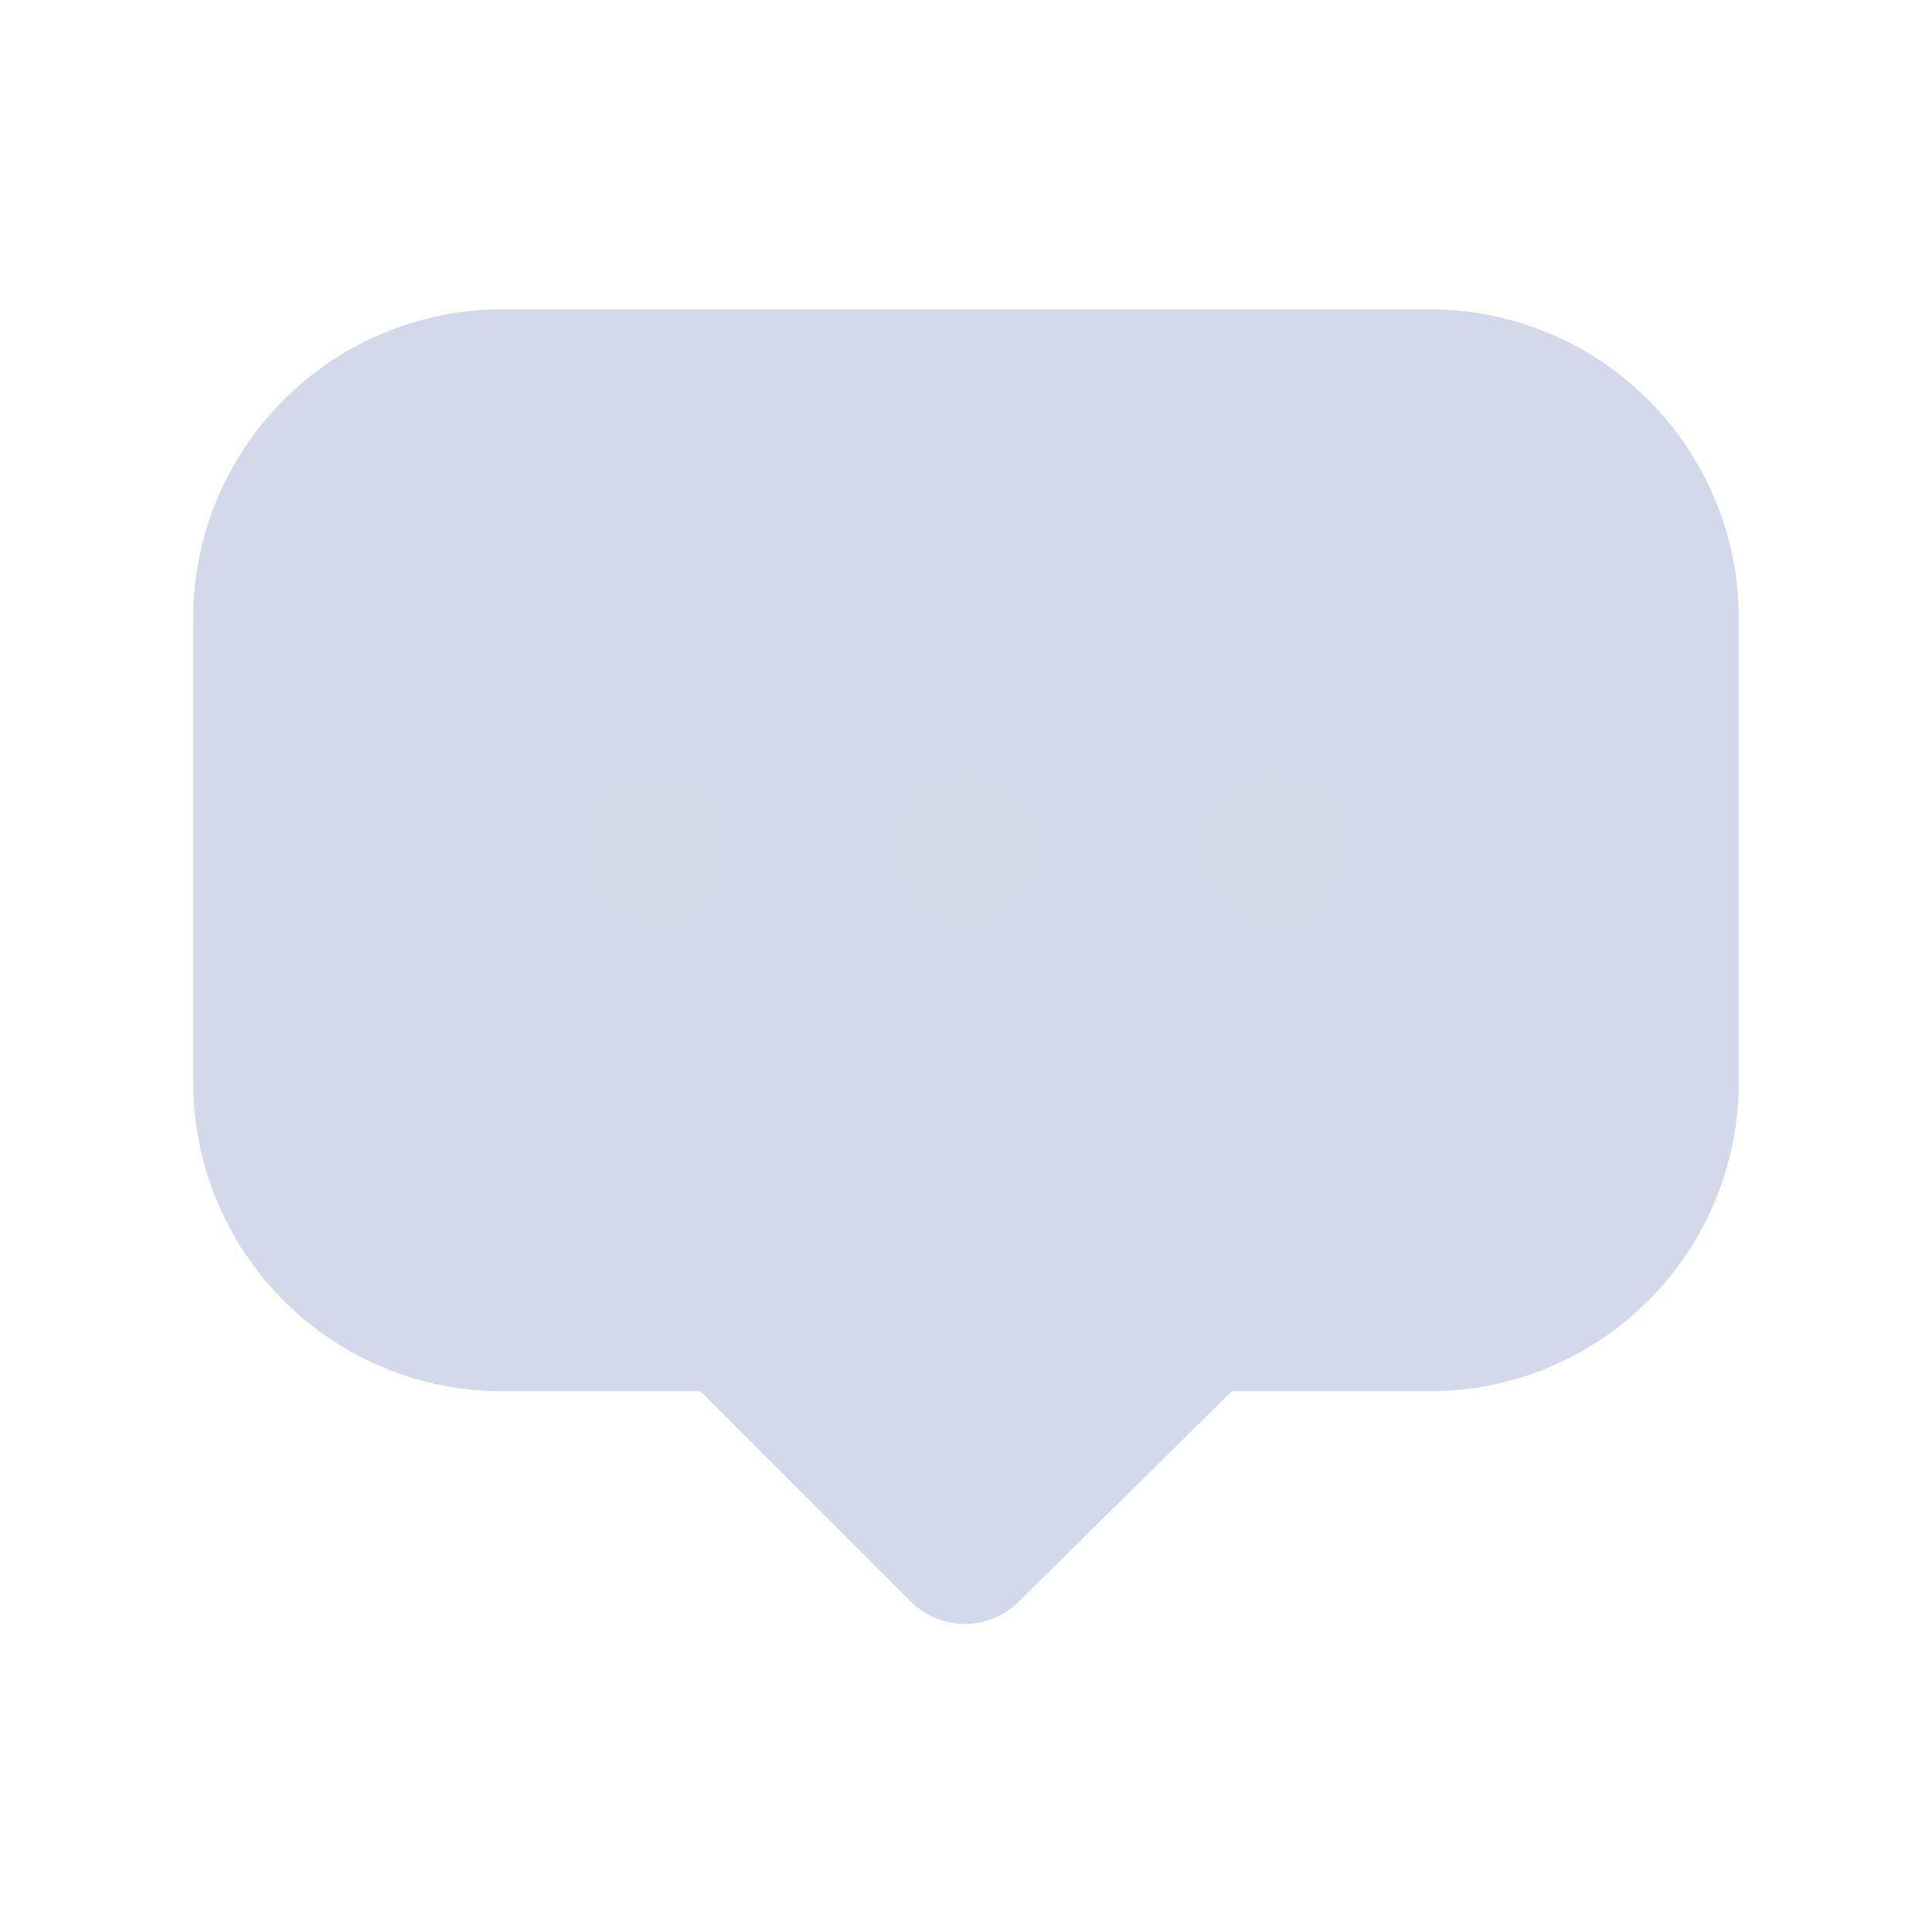 <svg xmlns="http://www.w3.org/2000/svg" width="20" height="20" viewBox="0 0 20 20">
  <g id="Iconly_Bulk_Category" data-name="Iconly/Bulk/Category" transform="translate(-0.5)">
    <rect id="Iconly_Bulk_Category_Background_" data-name="Iconly/Bulk/Category (Background)" width="20" height="20" transform="translate(0.5)" fill="none"/>
    <g id="chat-square-dots-fill" transform="translate(0.5 -0.798)">
      <path id="Path_421" data-name="Path 421" d="M5.2,4A3.2,3.2,0,0,0,2,7.2v4.8a3.2,3.2,0,0,0,3.2,3.2H7.25l2.175,2.174a.793.793,0,0,0,1.126,0l2.2-2.174H14.8a3.2,3.2,0,0,0,3.2-3.2V7.2A3.2,3.2,0,0,0,14.8,4Z" transform="translate(0 0)" fill="#d3d9ea"/>
      <path id="Path_422" data-name="Path 422" d="M8.6,10.8a.8.8,0,1,1-.8-.8A.8.8,0,0,1,8.6,10.8Zm3.2,0A.8.8,0,1,1,11,10,.8.8,0,0,1,11.8,10.8Zm2.4.8a.8.8,0,1,0-.8-.8A.8.8,0,0,0,14.2,11.6Z" transform="translate(-1 -1.2)" fill="rgba(211,217,234,0.4)" fill-rule="evenodd"/>
    </g>
  </g>
</svg>
